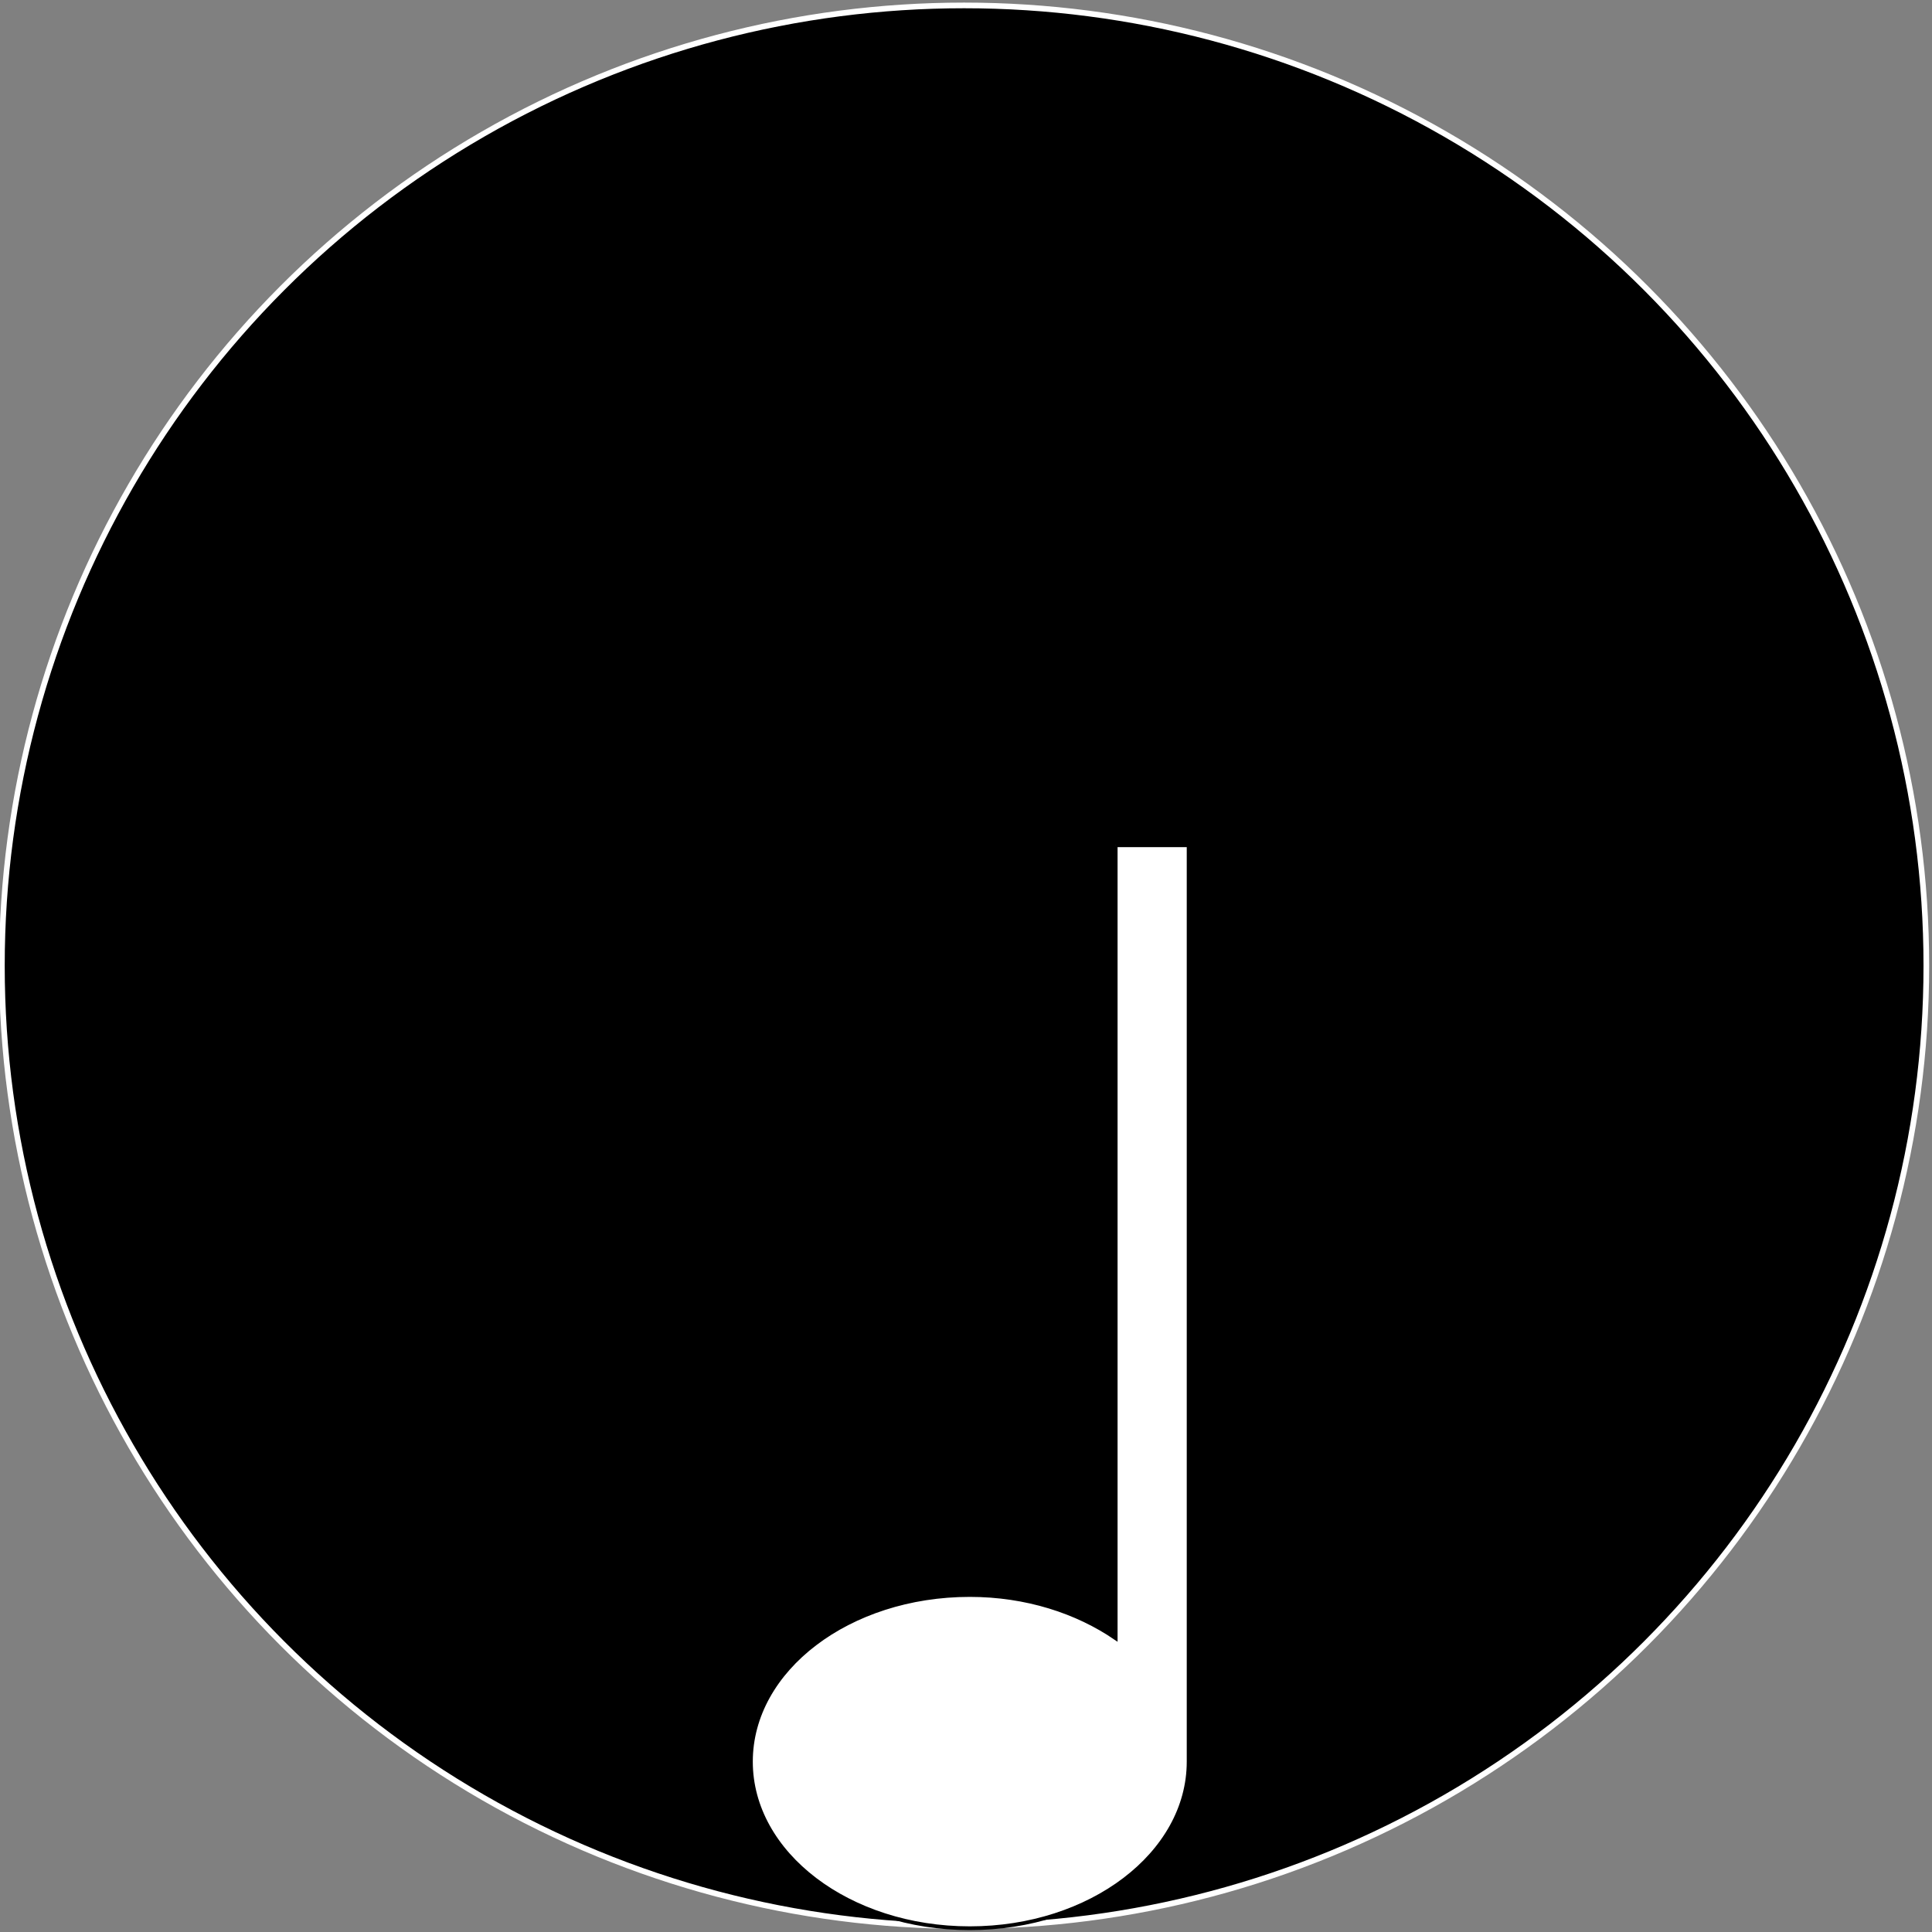 <svg width="512" height="512" xmlns="http://www.w3.org/2000/svg">

 <rect width="100%" height="100%" fill="#808080" stroke="none"/>

 <g>
  <title>background</title>
  <rect fill="none" id="canvas_background" height="602" width="802" y="-1" x="-1"/>
 </g>
 <g>
  <title>Layer 1</title>
  <ellipse stroke="#ffffff" ry="254.5" rx="255" id="svg_2" cy="255.938" cx="255.5" stroke-width="1.5" fill="#000000"/>
  <path fill="#ffffff" stroke="null" id="svg_1" d="m295.667,224l0,210.141c-10.271,-7.05 -23.751,-11.448 -38.667,-11.448c-32.021,0 -58,19.748 -58,44.154s25.979,44.154 58,44.154s58,-19.748 58,-44.154l0,-242.846l-19.333,0z"/>
 </g>
</svg>